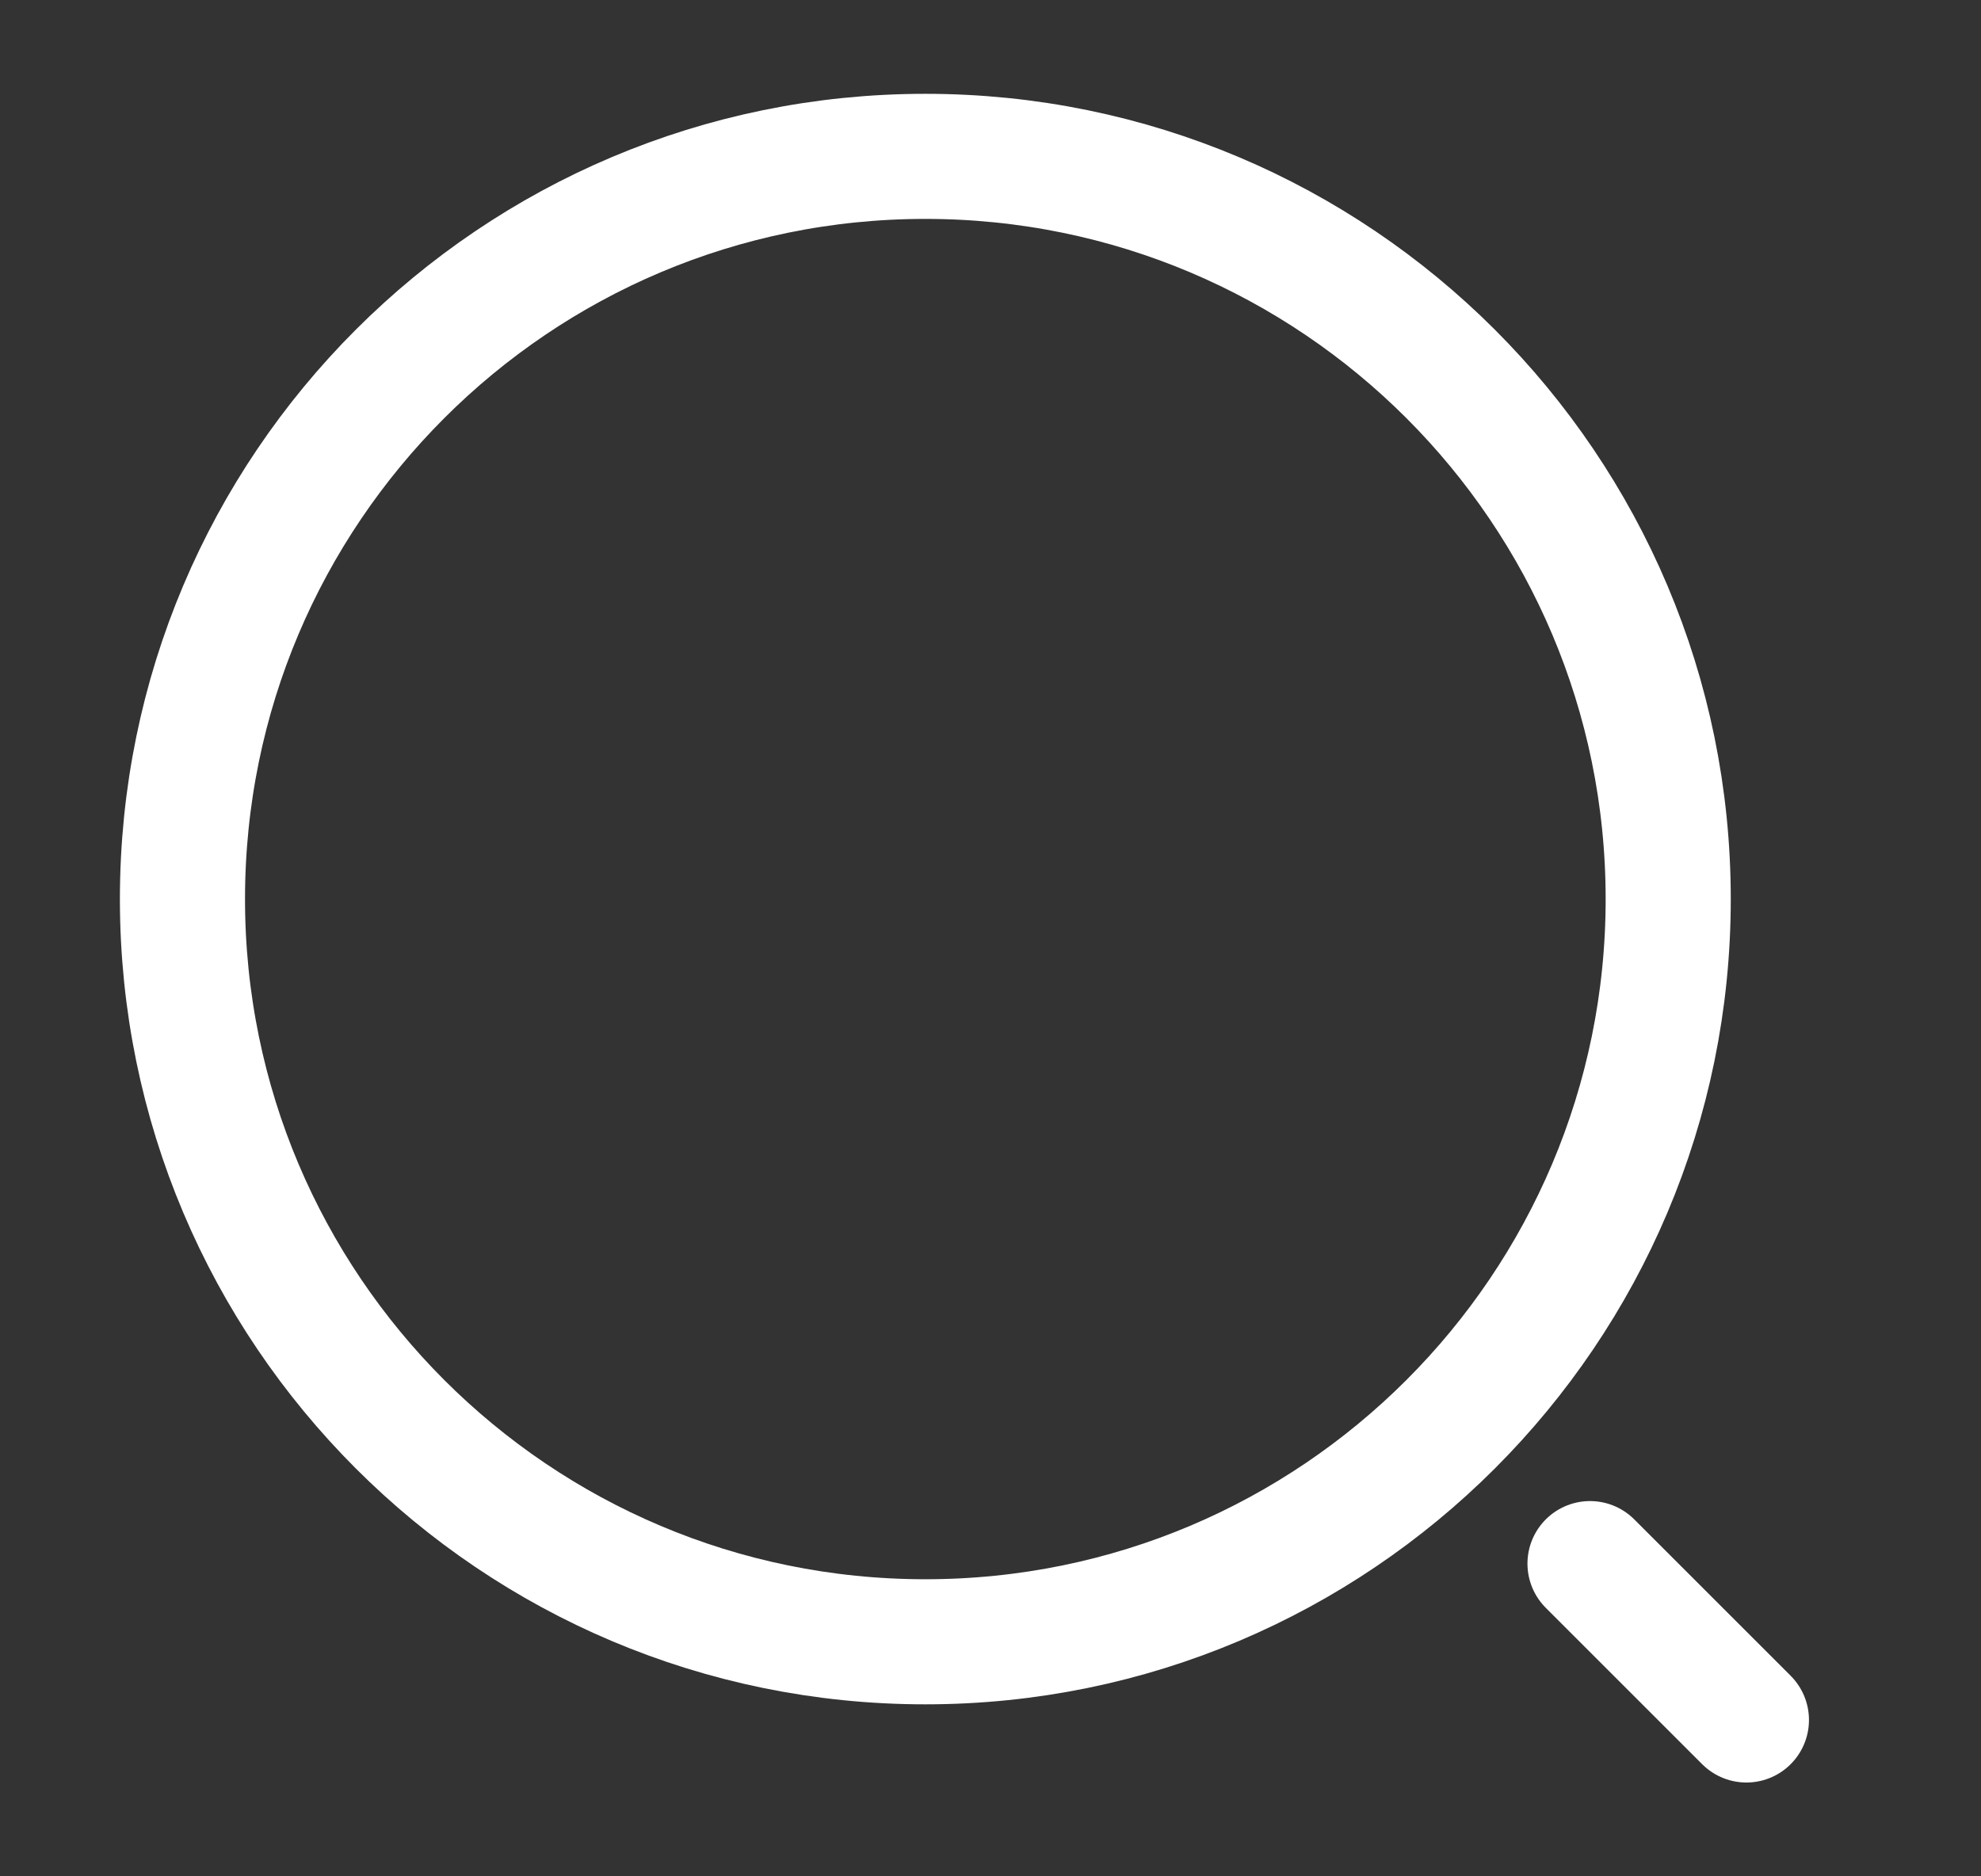 <svg width="19" height="18" viewBox="0 0 19 18" fill="none" xmlns="http://www.w3.org/2000/svg">
<rect x="0" y="0" width="19" height="18" fill="#333333" stroke="none"/>
<path d="M8.875 15.75C12.81 15.75 16 12.56 16 8.625C16 4.69 12.81 1.5 8.875 1.5C4.94 1.5 1.75 4.69 1.75 8.625C1.75 12.56 4.94 15.75 8.875 15.75Z" stroke="white" stroke-width="1.2" stroke-linecap="round" stroke-linejoin="round"/>
<path d="M16.75 16.5L15.25 15" stroke="white" stroke-width="1.2" stroke-linecap="round" stroke-linejoin="round"/>
</svg>
